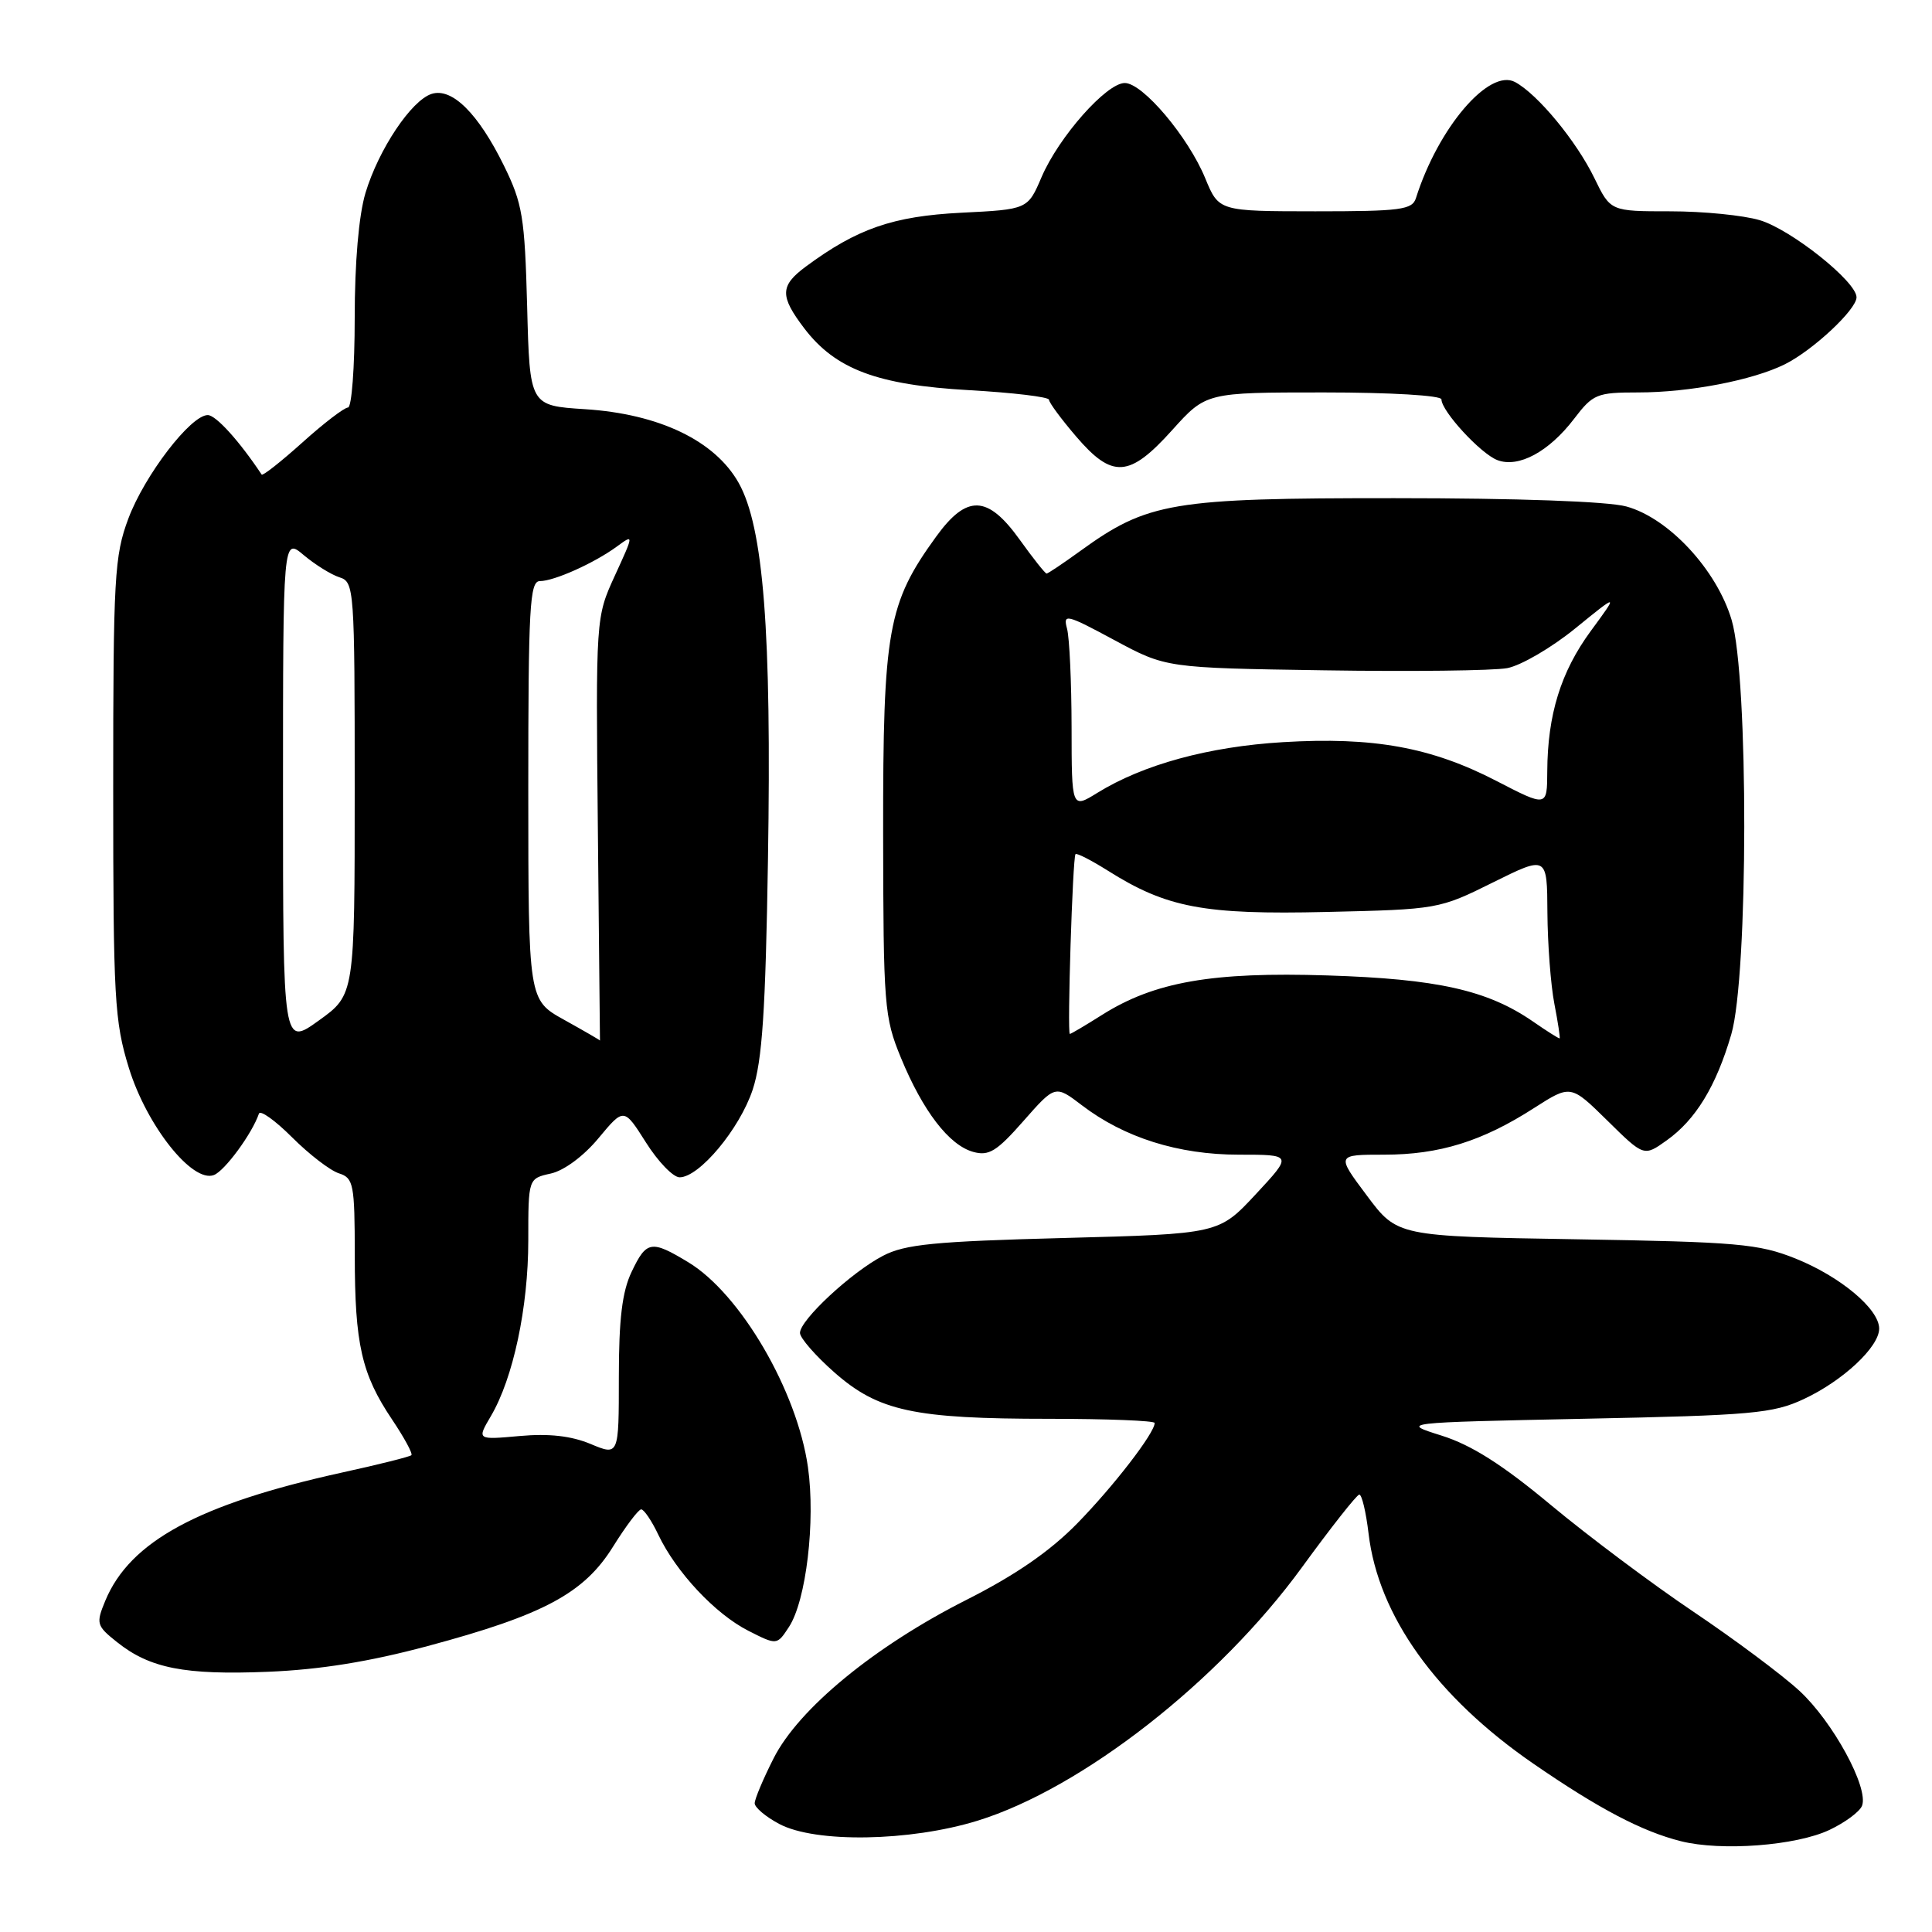 <?xml version="1.0" encoding="UTF-8" standalone="no"?>
<!DOCTYPE svg PUBLIC "-//W3C//DTD SVG 1.1//EN" "http://www.w3.org/Graphics/SVG/1.1/DTD/svg11.dtd" >
<svg xmlns="http://www.w3.org/2000/svg" xmlns:xlink="http://www.w3.org/1999/xlink" version="1.1" viewBox="0 0 256 256">
 <g >
 <path fill="currentColor"
d=" M 242.42 242.47 C 244.49 241.49 246.43 240.05 246.73 239.27 C 247.64 236.89 242.86 228.12 238.43 224.04 C 236.13 221.92 229.80 217.20 224.37 213.55 C 218.94 209.90 210.46 203.55 205.52 199.44 C 199.08 194.07 194.97 191.47 191.03 190.23 C 185.54 188.50 185.54 188.50 210.02 187.99 C 232.16 187.54 234.93 187.29 239.00 185.39 C 244.19 182.97 249.00 178.48 249.00 176.05 C 249.00 173.45 243.86 169.15 237.91 166.76 C 233.02 164.81 230.23 164.56 208.83 164.21 C 185.15 163.82 185.15 163.82 181.11 158.41 C 177.06 153.00 177.06 153.00 183.41 153.00 C 190.72 153.00 196.40 151.24 203.27 146.82 C 208.13 143.71 208.13 143.71 212.98 148.48 C 217.83 153.26 217.83 153.26 220.84 151.11 C 224.68 148.38 227.39 143.94 229.40 137.07 C 231.67 129.35 231.71 89.74 229.45 82.15 C 227.48 75.51 221.12 68.65 215.50 67.11 C 213.06 66.44 201.09 66.01 184.79 66.01 C 155.24 66.00 152.09 66.53 143.11 73.03 C 140.86 74.66 138.86 76.00 138.68 76.00 C 138.49 76.00 136.88 73.97 135.11 71.50 C 130.86 65.58 128.11 65.49 124.04 71.11 C 117.63 79.95 117.00 83.50 117.02 110.29 C 117.05 133.33 117.16 134.77 119.38 140.17 C 122.28 147.21 125.75 151.74 128.95 152.63 C 131.02 153.21 132.07 152.57 135.61 148.54 C 139.82 143.76 139.82 143.76 143.35 146.45 C 148.98 150.75 156.14 153.00 164.15 153.00 C 171.27 153.00 171.27 153.00 166.39 158.25 C 161.50 163.50 161.50 163.50 141.00 164.04 C 123.82 164.49 119.93 164.87 117.00 166.40 C 112.82 168.57 106.00 174.91 106.00 176.62 C 106.00 177.28 108.05 179.64 110.56 181.85 C 116.40 186.99 121.09 188.00 139.05 188.00 C 146.72 188.00 153.00 188.25 153.00 188.55 C 153.00 189.88 147.56 196.93 142.74 201.86 C 139.13 205.55 134.54 208.72 128.00 212.02 C 115.87 218.16 105.84 226.40 102.51 232.98 C 101.13 235.70 100.00 238.39 100.00 238.94 C 100.00 239.50 101.46 240.73 103.25 241.68 C 108.03 244.23 120.57 244.02 129.54 241.25 C 143.35 236.98 161.50 222.80 172.50 207.70 C 176.35 202.41 179.77 198.07 180.11 198.04 C 180.45 198.02 181.00 200.34 181.34 203.19 C 182.63 214.10 190.32 224.84 203.20 233.71 C 211.84 239.66 217.58 242.68 222.73 243.97 C 228.10 245.32 238.01 244.56 242.42 242.47 Z  M 56.67 218.11 C 72.04 213.99 77.39 211.12 81.23 204.94 C 82.92 202.23 84.60 200.00 84.96 200.00 C 85.33 200.00 86.36 201.52 87.24 203.38 C 89.60 208.33 94.76 213.84 99.13 216.07 C 102.95 218.01 102.95 218.01 104.54 215.58 C 106.82 212.10 108.07 201.58 107.06 194.42 C 105.63 184.31 98.12 171.44 91.21 167.26 C 86.29 164.28 85.66 164.39 83.69 168.53 C 82.44 171.15 82.00 174.78 82.00 182.48 C 82.00 192.90 82.00 192.90 78.25 191.33 C 75.68 190.26 72.73 189.93 68.85 190.28 C 63.19 190.79 63.19 190.79 65.04 187.65 C 68.00 182.63 70.00 173.24 70.00 164.37 C 70.00 156.16 70.00 156.16 72.98 155.50 C 74.73 155.12 77.35 153.18 79.31 150.81 C 82.67 146.77 82.67 146.77 85.59 151.38 C 87.19 153.92 89.20 156.00 90.05 156.00 C 92.66 156.00 98.01 149.58 99.73 144.40 C 101.00 140.56 101.44 133.97 101.76 113.88 C 102.25 83.64 101.17 69.86 97.88 63.99 C 94.73 58.39 87.35 54.85 77.52 54.22 C 70.19 53.75 70.19 53.75 69.85 40.62 C 69.53 28.74 69.24 26.97 66.77 21.94 C 63.38 15.05 59.90 11.58 57.20 12.44 C 54.51 13.29 50.17 19.79 48.43 25.56 C 47.54 28.53 47.00 34.77 47.00 42.16 C 47.00 48.67 46.60 54.00 46.11 54.00 C 45.62 54.00 42.90 56.08 40.07 58.63 C 37.24 61.17 34.81 63.09 34.67 62.88 C 31.69 58.40 28.60 55.00 27.53 55.00 C 25.27 55.00 19.16 62.97 17.01 68.71 C 15.16 73.65 15.00 76.48 15.00 104.43 C 15.00 132.34 15.17 135.33 17.08 141.52 C 19.45 149.18 25.49 156.79 28.34 155.70 C 29.79 155.14 33.42 150.19 34.31 147.56 C 34.48 147.05 36.46 148.46 38.71 150.71 C 40.96 152.96 43.75 155.10 44.90 155.47 C 46.85 156.09 47.00 156.86 47.01 166.32 C 47.01 178.12 47.91 182.08 51.95 188.09 C 53.56 190.49 54.72 192.62 54.51 192.82 C 54.31 193.02 50.18 194.06 45.32 195.12 C 26.33 199.30 17.22 204.23 13.95 212.11 C 12.70 215.13 12.78 215.42 15.52 217.60 C 19.86 221.06 24.48 221.97 35.50 221.52 C 42.39 221.24 48.97 220.18 56.67 218.11 Z  M 155.31 57.00 C 159.81 52.00 159.81 52.00 175.40 52.00 C 184.27 52.00 191.00 52.40 191.00 52.92 C 191.00 54.48 196.21 60.14 198.42 60.97 C 201.22 62.03 205.24 59.86 208.57 55.50 C 211.08 52.21 211.58 52.00 217.07 52.00 C 223.85 52.00 232.22 50.39 236.50 48.27 C 240.23 46.41 246.00 41.02 246.00 39.39 C 246.00 37.32 237.34 30.42 233.19 29.18 C 231.03 28.53 225.70 28.00 221.33 28.00 C 213.40 28.00 213.40 28.00 211.27 23.61 C 208.88 18.69 203.74 12.47 200.75 10.87 C 197.31 9.03 190.57 16.92 187.62 26.25 C 187.13 27.80 185.58 28.00 174.28 28.00 C 161.50 27.99 161.50 27.99 159.70 23.62 C 157.44 18.13 151.42 11.00 149.04 11.00 C 146.61 11.00 140.30 18.14 138.02 23.45 C 136.18 27.75 136.18 27.75 127.34 28.19 C 118.32 28.65 113.58 30.29 106.78 35.32 C 103.34 37.87 103.31 39.22 106.58 43.52 C 110.72 48.94 116.25 51.01 128.42 51.70 C 134.24 52.03 139.00 52.60 139.00 52.97 C 139.00 53.34 140.61 55.52 142.58 57.82 C 147.39 63.45 149.64 63.30 155.31 57.00 Z  M 203.09 135.33 C 197.09 131.20 190.45 129.71 175.89 129.25 C 160.62 128.76 152.97 130.10 146.04 134.47 C 143.84 135.86 141.92 137.00 141.76 137.00 C 141.39 137.00 142.13 113.59 142.51 113.18 C 142.68 113.00 144.60 113.99 146.80 115.37 C 154.58 120.28 159.52 121.22 175.75 120.84 C 190.51 120.50 190.70 120.47 197.82 116.93 C 205.00 113.37 205.00 113.37 205.04 120.93 C 205.07 125.09 205.48 130.53 205.96 133.00 C 206.44 135.47 206.75 137.54 206.66 137.59 C 206.57 137.64 204.96 136.63 203.09 135.33 Z  M 141.99 96.33 C 141.98 90.37 141.71 84.52 141.39 83.31 C 140.84 81.28 141.28 81.38 147.65 84.81 C 154.50 88.50 154.50 88.50 175.45 88.82 C 186.97 89.00 197.89 88.87 199.72 88.53 C 201.55 88.18 205.61 85.81 208.75 83.25 C 214.47 78.60 214.47 78.60 210.78 83.62 C 206.82 89.02 205.06 94.69 205.02 102.22 C 205.00 106.95 205.00 106.95 198.25 103.46 C 189.64 99.01 181.98 97.62 170.00 98.34 C 160.17 98.93 151.48 101.30 145.40 105.06 C 142.00 107.16 142.00 107.16 141.99 96.33 Z  M 37.50 104.94 C 37.50 71.24 37.50 71.24 40.24 73.55 C 41.75 74.82 43.89 76.15 44.99 76.50 C 46.94 77.11 47.00 77.99 47.00 104.47 C 47.00 131.81 47.00 131.81 42.25 135.22 C 37.50 138.64 37.50 138.64 37.50 104.94 Z  M 74.75 135.13 C 70.01 132.50 70.01 132.50 70.00 104.75 C 70.00 80.49 70.19 77.00 71.53 77.00 C 73.43 77.00 78.75 74.61 81.75 72.41 C 84.00 70.76 84.00 70.77 81.47 76.28 C 78.94 81.81 78.94 81.81 79.22 109.91 C 79.37 125.36 79.50 137.95 79.50 137.88 C 79.50 137.82 77.36 136.58 74.75 135.13 Z "/>
</g>
</svg>